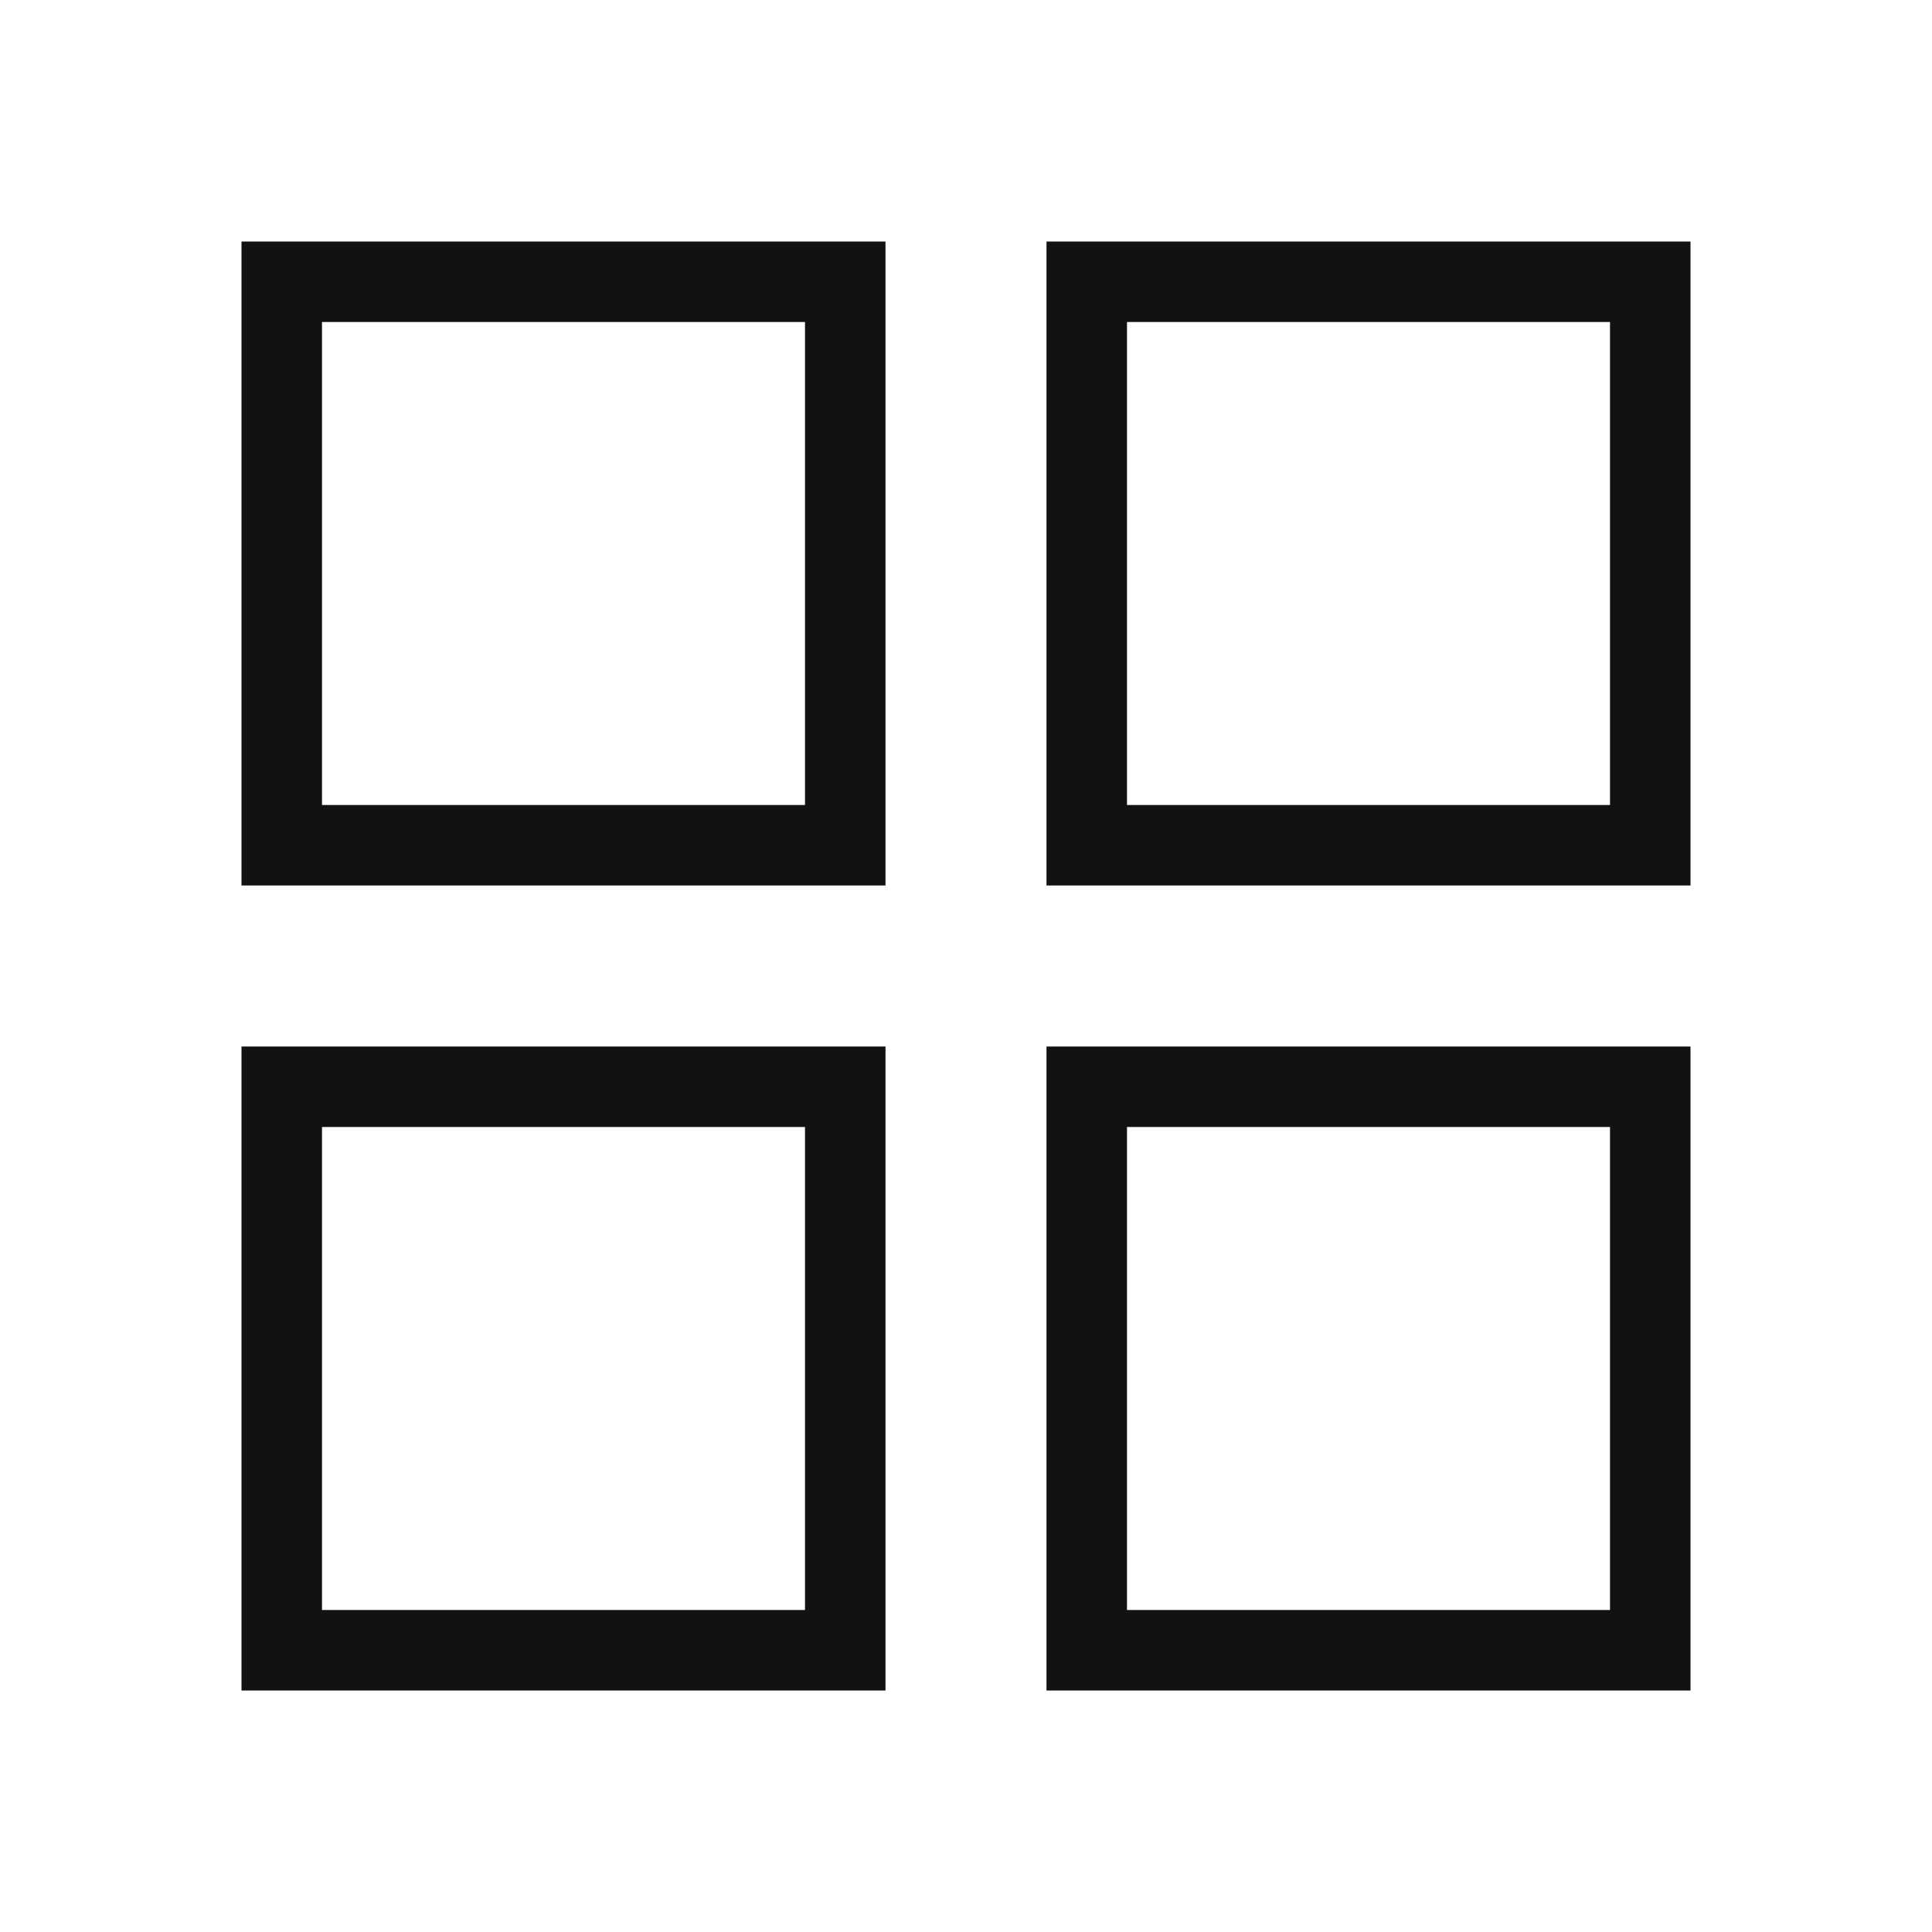<svg width="24" height="24" viewBox="0 0 24 24" fill="none" xmlns="http://www.w3.org/2000/svg">
<path d="M3.5 3.5H10.5V10.5H3.5V3.5Z" stroke="#121213" stroke-linecap="round"/>
<path d="M13.5 3.5H20.5V10.5H13.5V3.5Z" stroke="#121213" stroke-linecap="round"/>
<path d="M3.5 13.5H10.5V20.5H3.5V13.5Z" stroke="#121213" stroke-linecap="round"/>
<path d="M13.5 13.5H20.5V20.5H13.5V13.5Z" stroke="#121213" stroke-linecap="round"/>
</svg>
